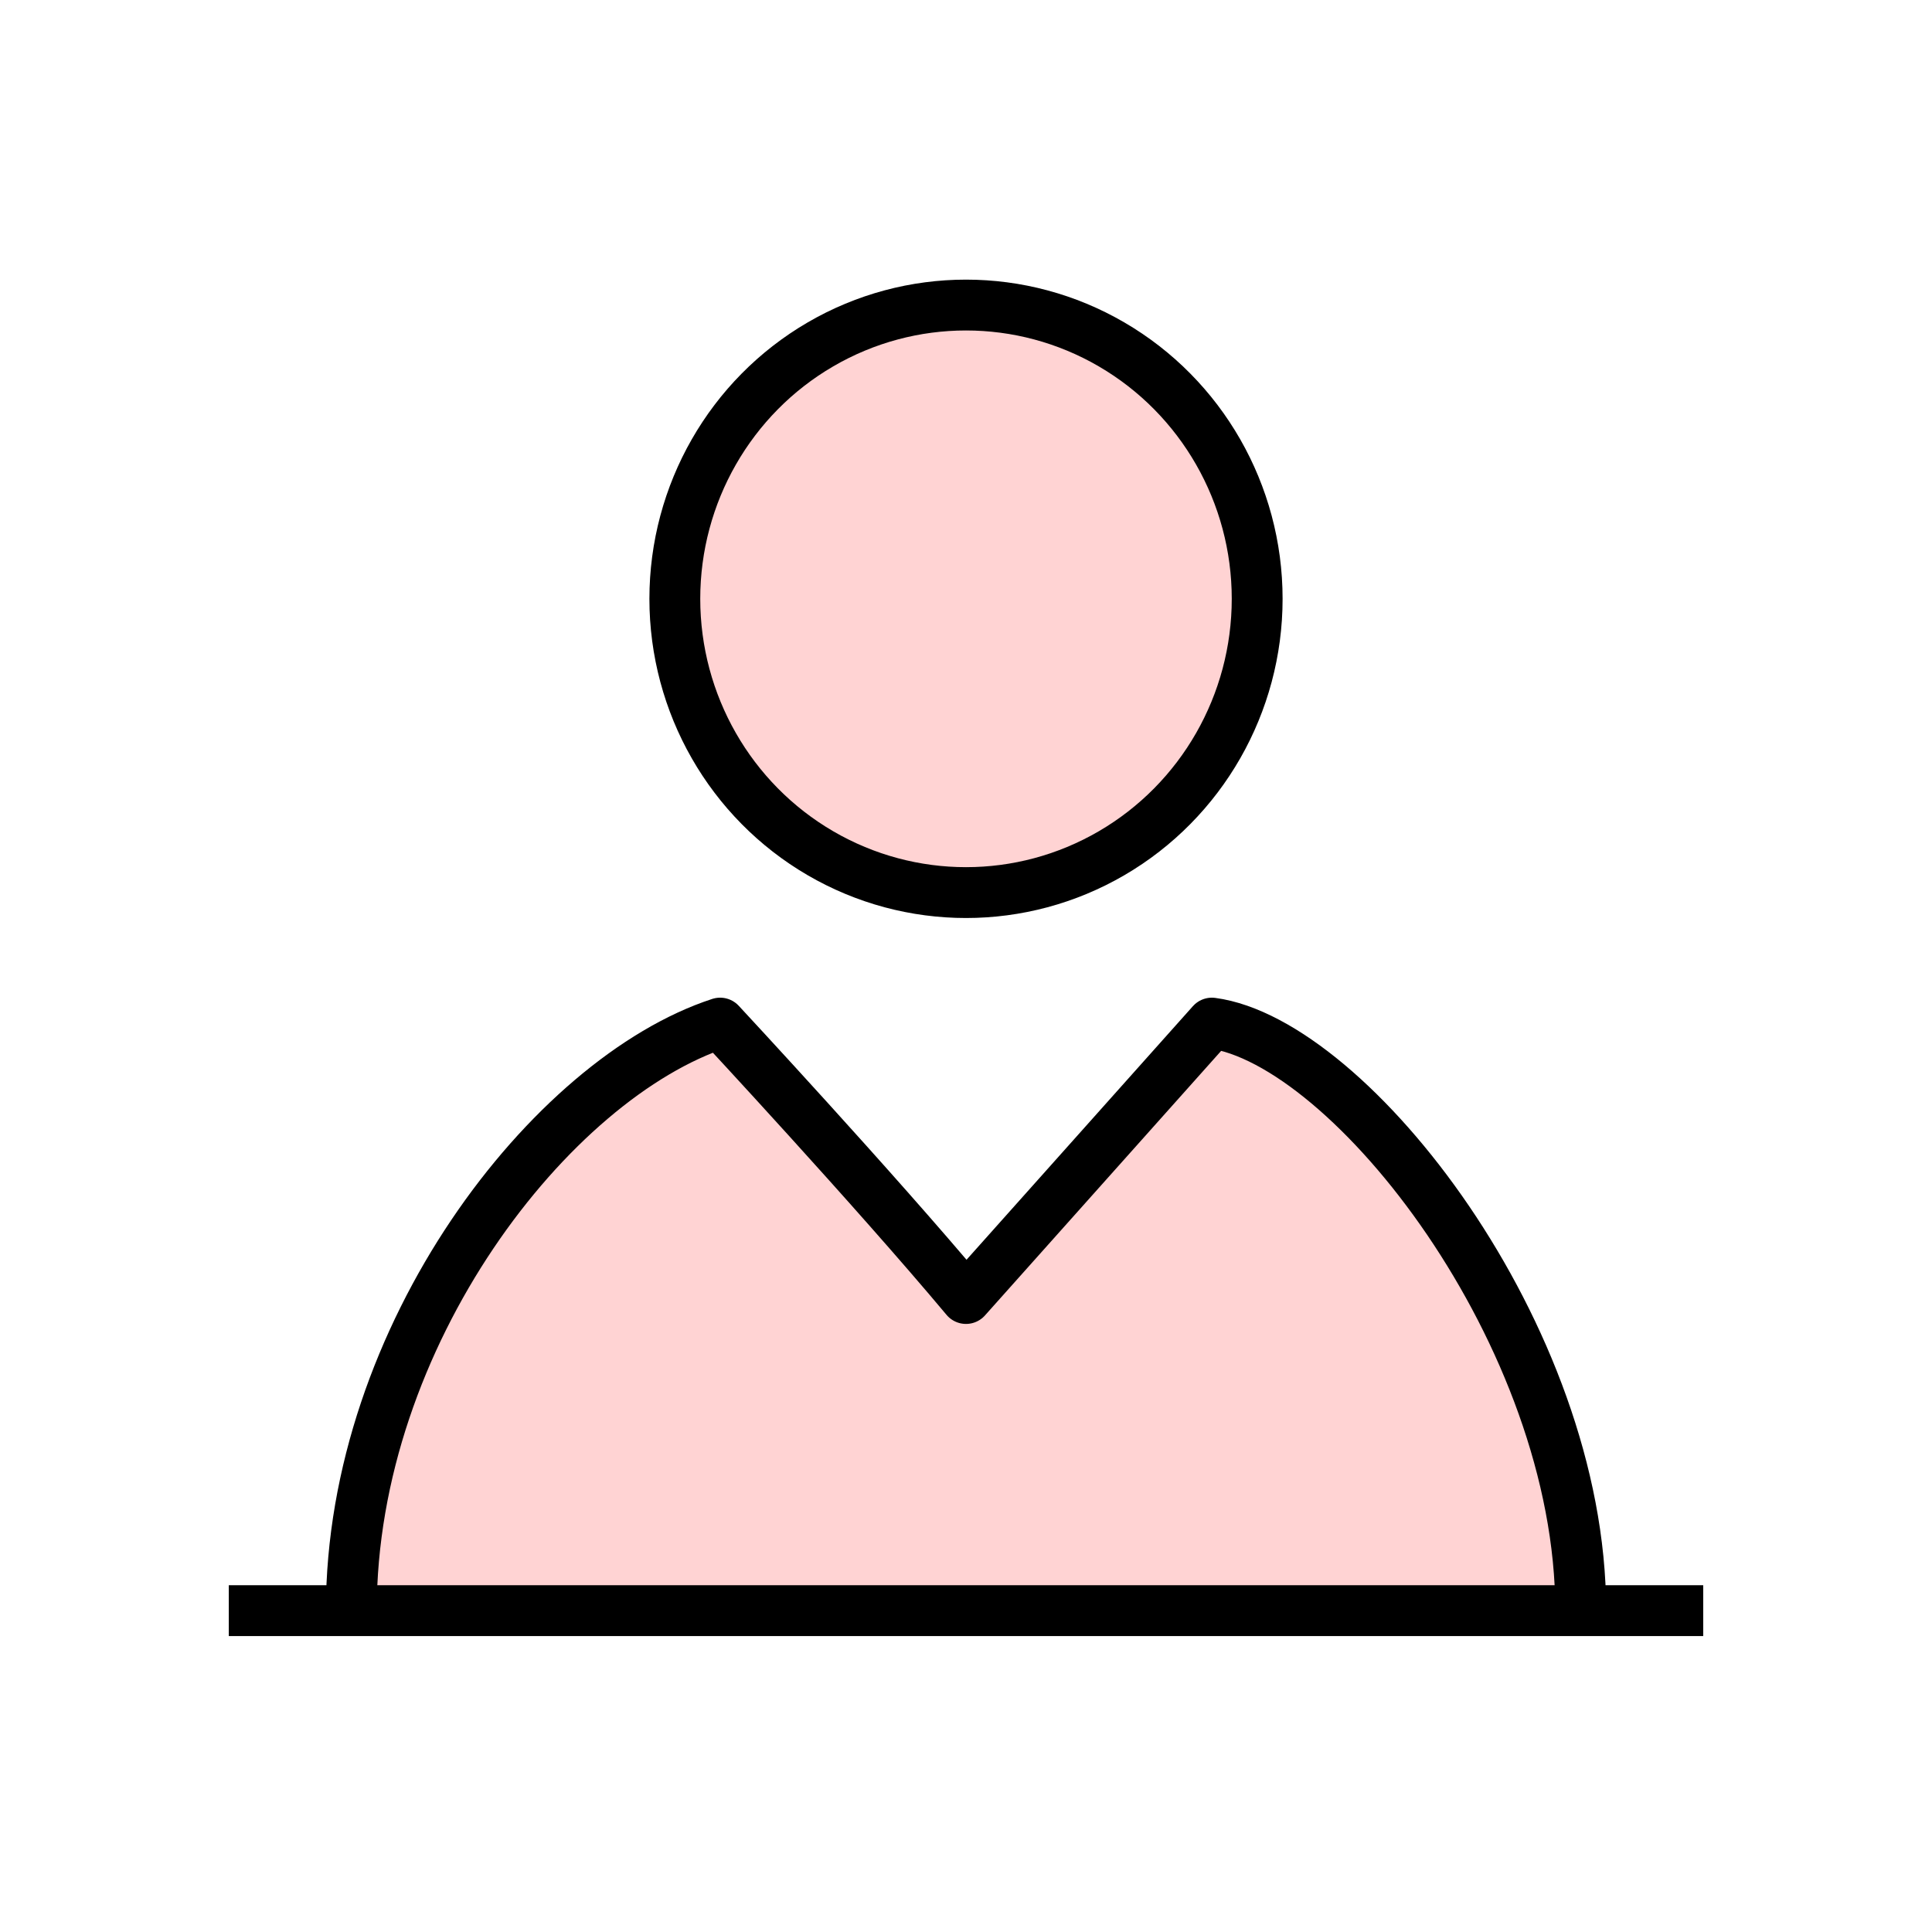 <svg width="38" height="38" viewBox="0 0 38 38" xmlns="http://www.w3.org/2000/svg">
    <g fill="none" fill-rule="evenodd">
        <path d="M0 0h38v38H0z"/>
        <g transform="translate(5 6)" fill="#FFD3D3" stroke="#000" stroke-linejoin="round">
            <ellipse cx="14" cy="5.778" rx="5.727" ry="5.778"/>
            <path d="M1.91 25.679c0-5.417 3.929-10.472 7.254-11.556 0 0 3.022 3.25 4.836 5.417l4.836-5.417c2.72.362 7.255 6.14 7.255 11.556"/>
            <path stroke-linecap="square" d="M0 25.679h28"/>
        </g>
    </g>
</svg>
